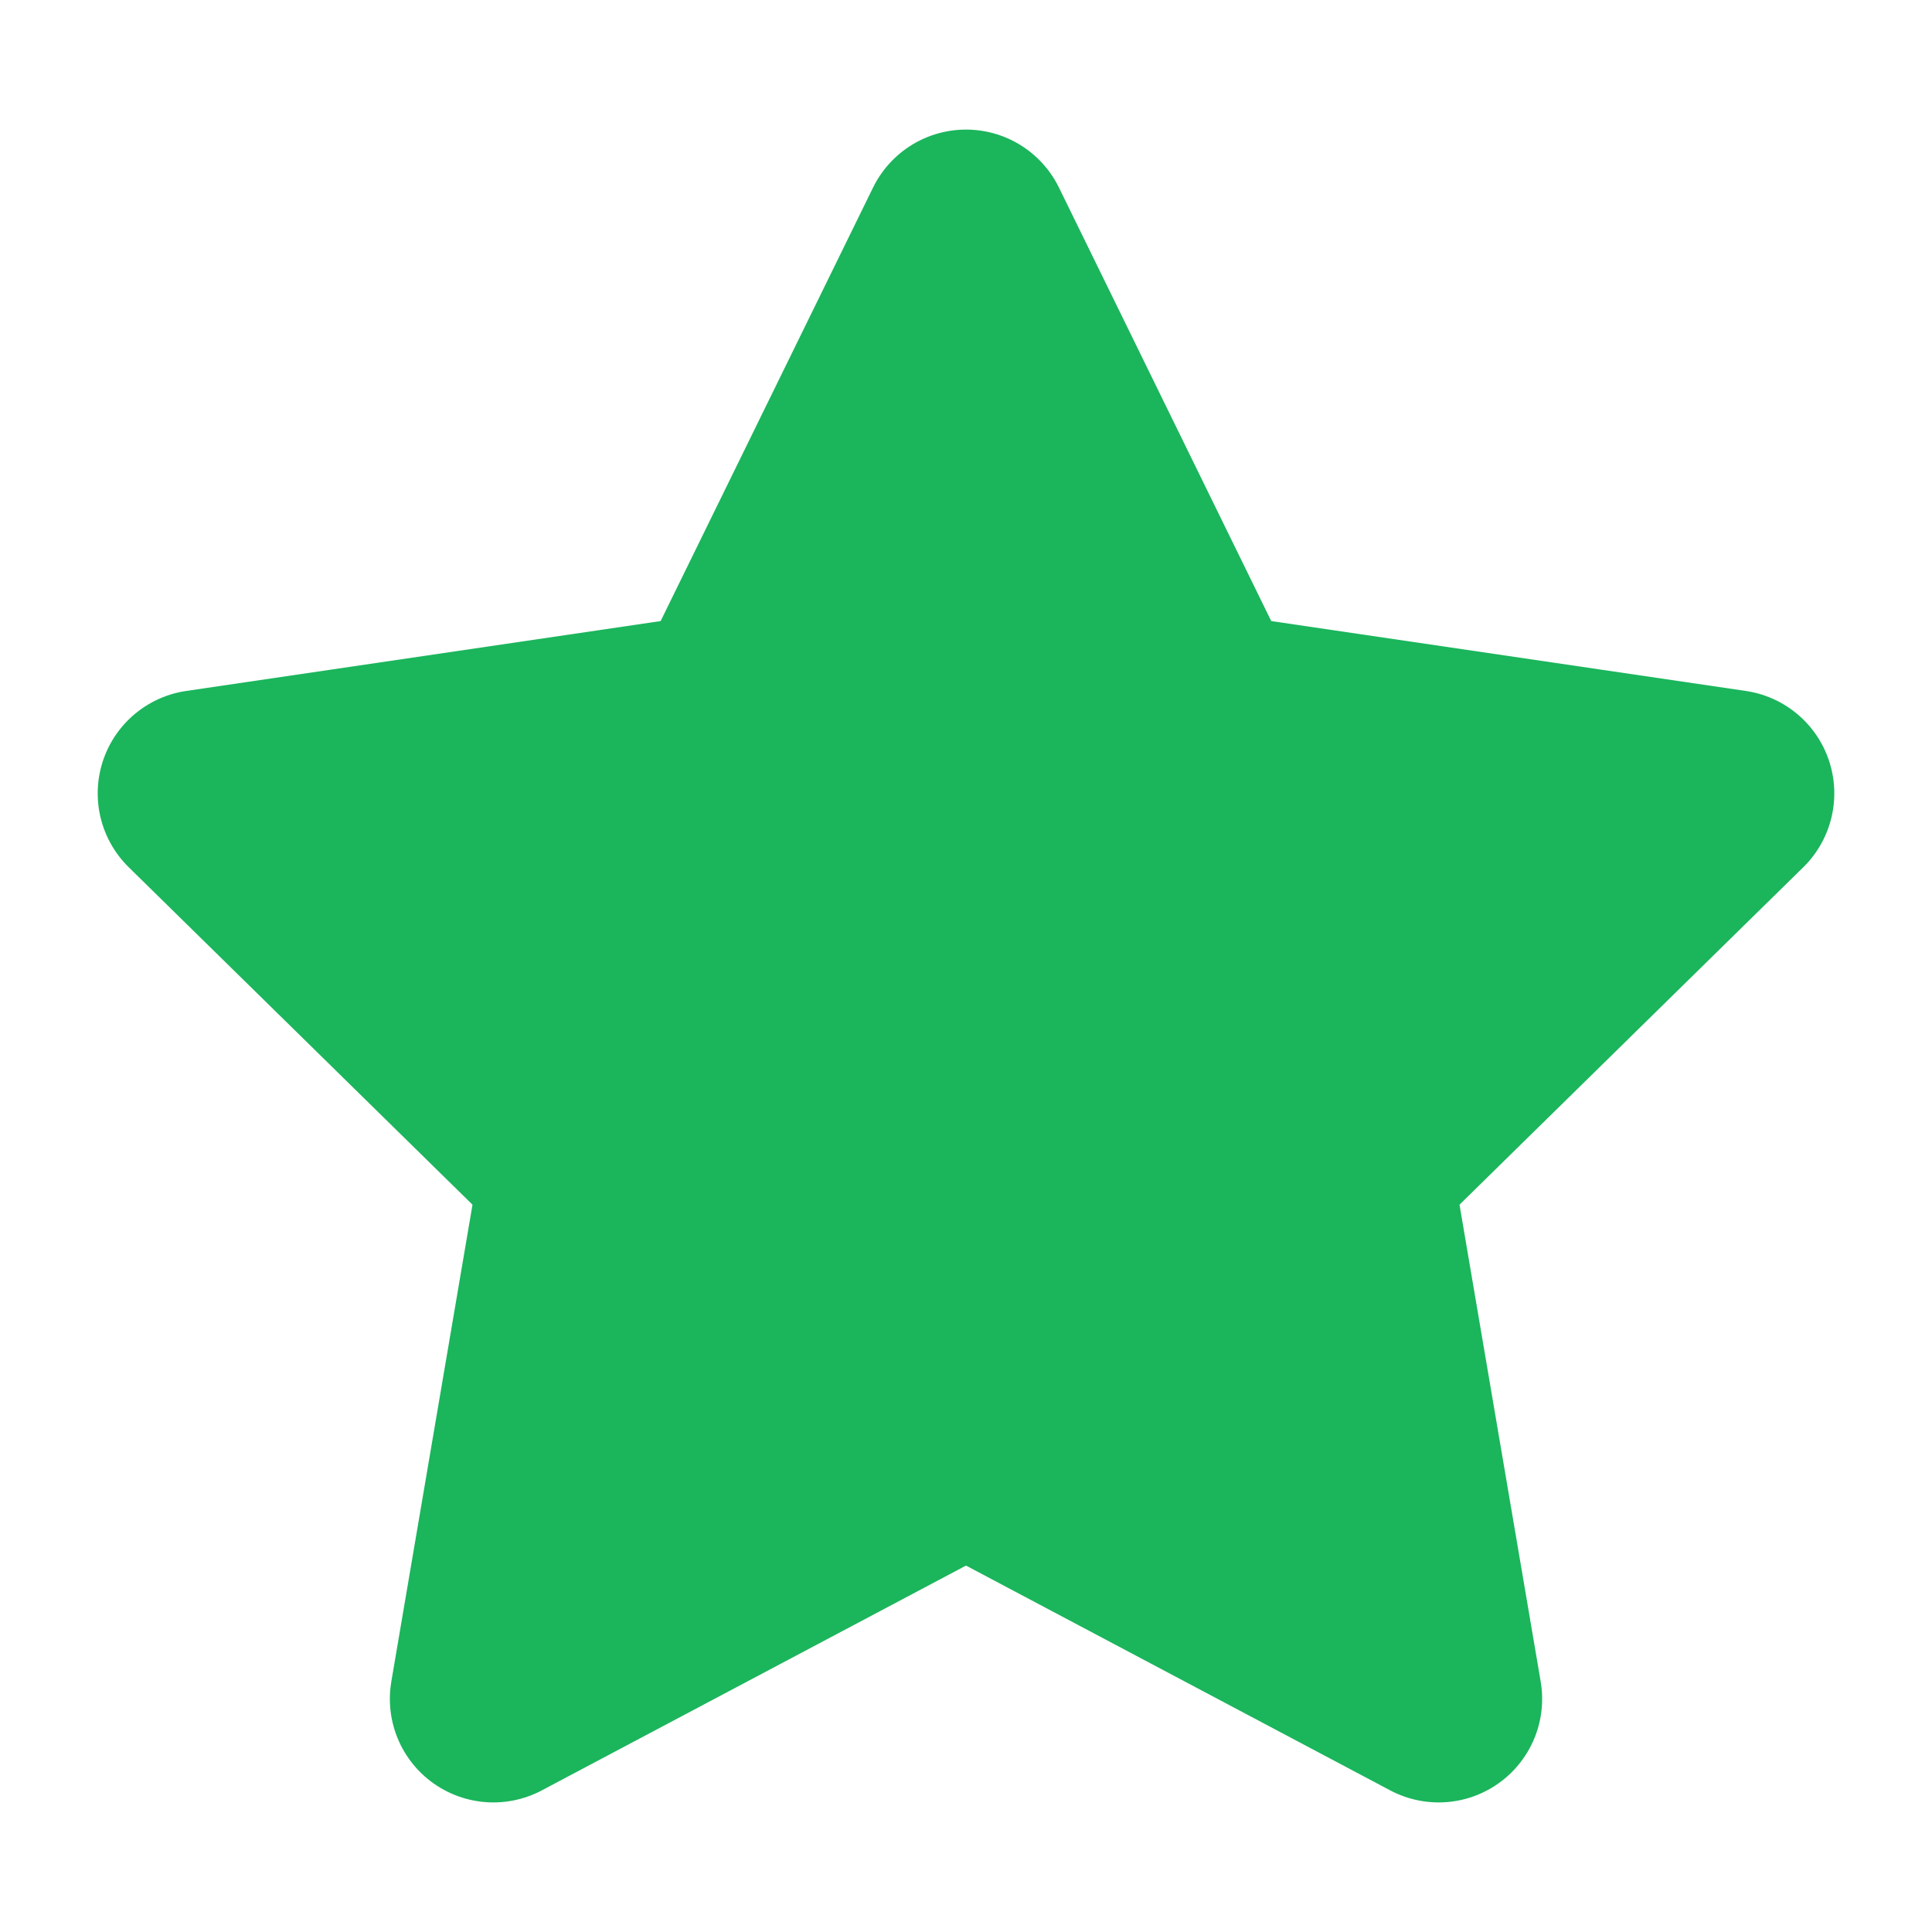 <svg width="14" height="14" viewBox="0 0 14 14" fill="none" xmlns="http://www.w3.org/2000/svg">
<path fill-rule="evenodd" clip-rule="evenodd" d="M7 1.689L8.712 5.185L12.542 5.749L9.771 8.469L10.425 12.311L7 10.496L3.575 12.311L4.229 8.469L1.458 5.749L5.287 5.185L7 1.689Z" fill="#1BB55C" stroke="#1BB55C" stroke-width="1.5" stroke-linecap="round" stroke-linejoin="round"/>
</svg>
